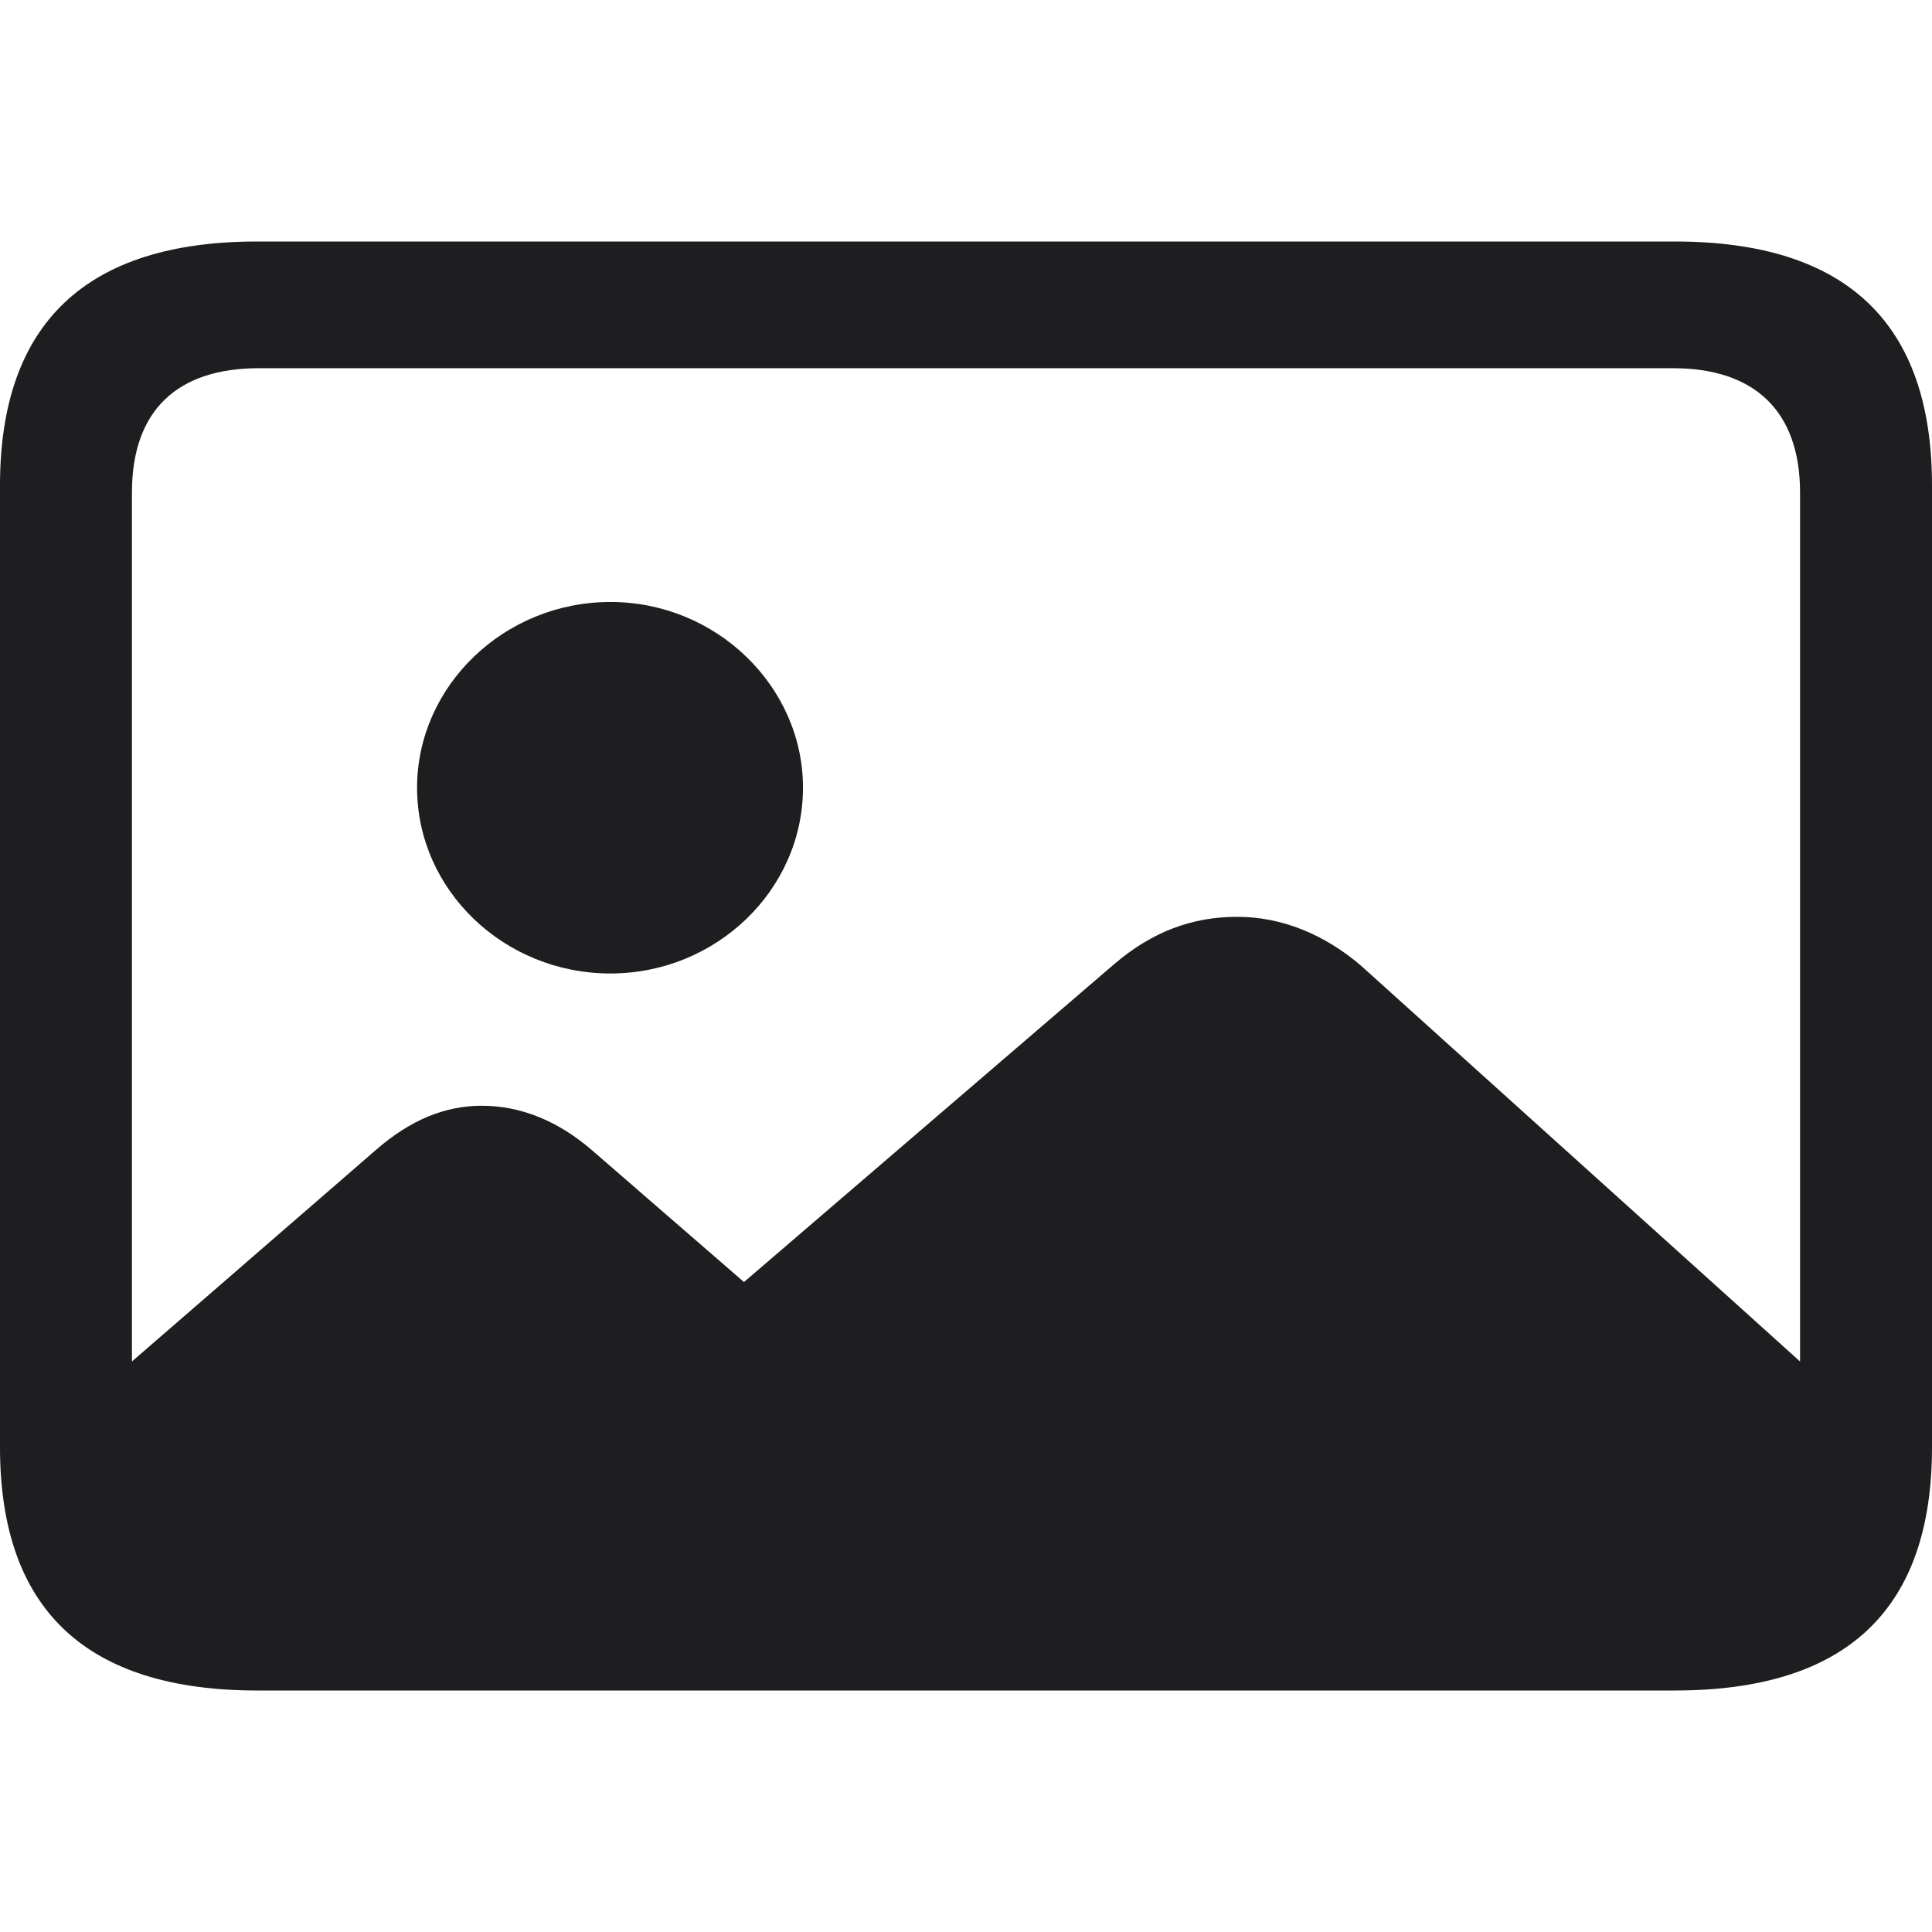 <svg width="24" height="24" viewBox="0 0 24 24" fill="none" xmlns="http://www.w3.org/2000/svg">
    <path d="M3.196 21H20.804C22.942 21 24 19.993 24 17.979V6.031C24 4.017 22.942 3 20.804 3H3.196C1.069 3 0 4.017 0 6.031V17.979C0 19.993 1.069 21 3.196 21ZM16.906 11.995C16.448 11.604 15.919 11.389 15.369 11.389C14.809 11.389 14.31 11.575 13.842 11.976L9.242 15.926L7.359 14.293C6.931 13.921 6.463 13.736 5.985 13.736C5.527 13.736 5.099 13.912 4.672 14.283L1.639 16.913V6.119C1.639 5.102 2.198 4.574 3.216 4.574H20.784C21.791 4.574 22.361 5.102 22.361 6.119V16.913L16.906 11.995ZM7.583 12.093C8.896 12.093 9.975 11.056 9.975 9.785C9.975 8.524 8.896 7.478 7.583 7.478C6.26 7.478 5.181 8.524 5.181 9.785C5.181 11.056 6.26 12.093 7.583 12.093Z" fill="#1E1E20"/>
</svg>
